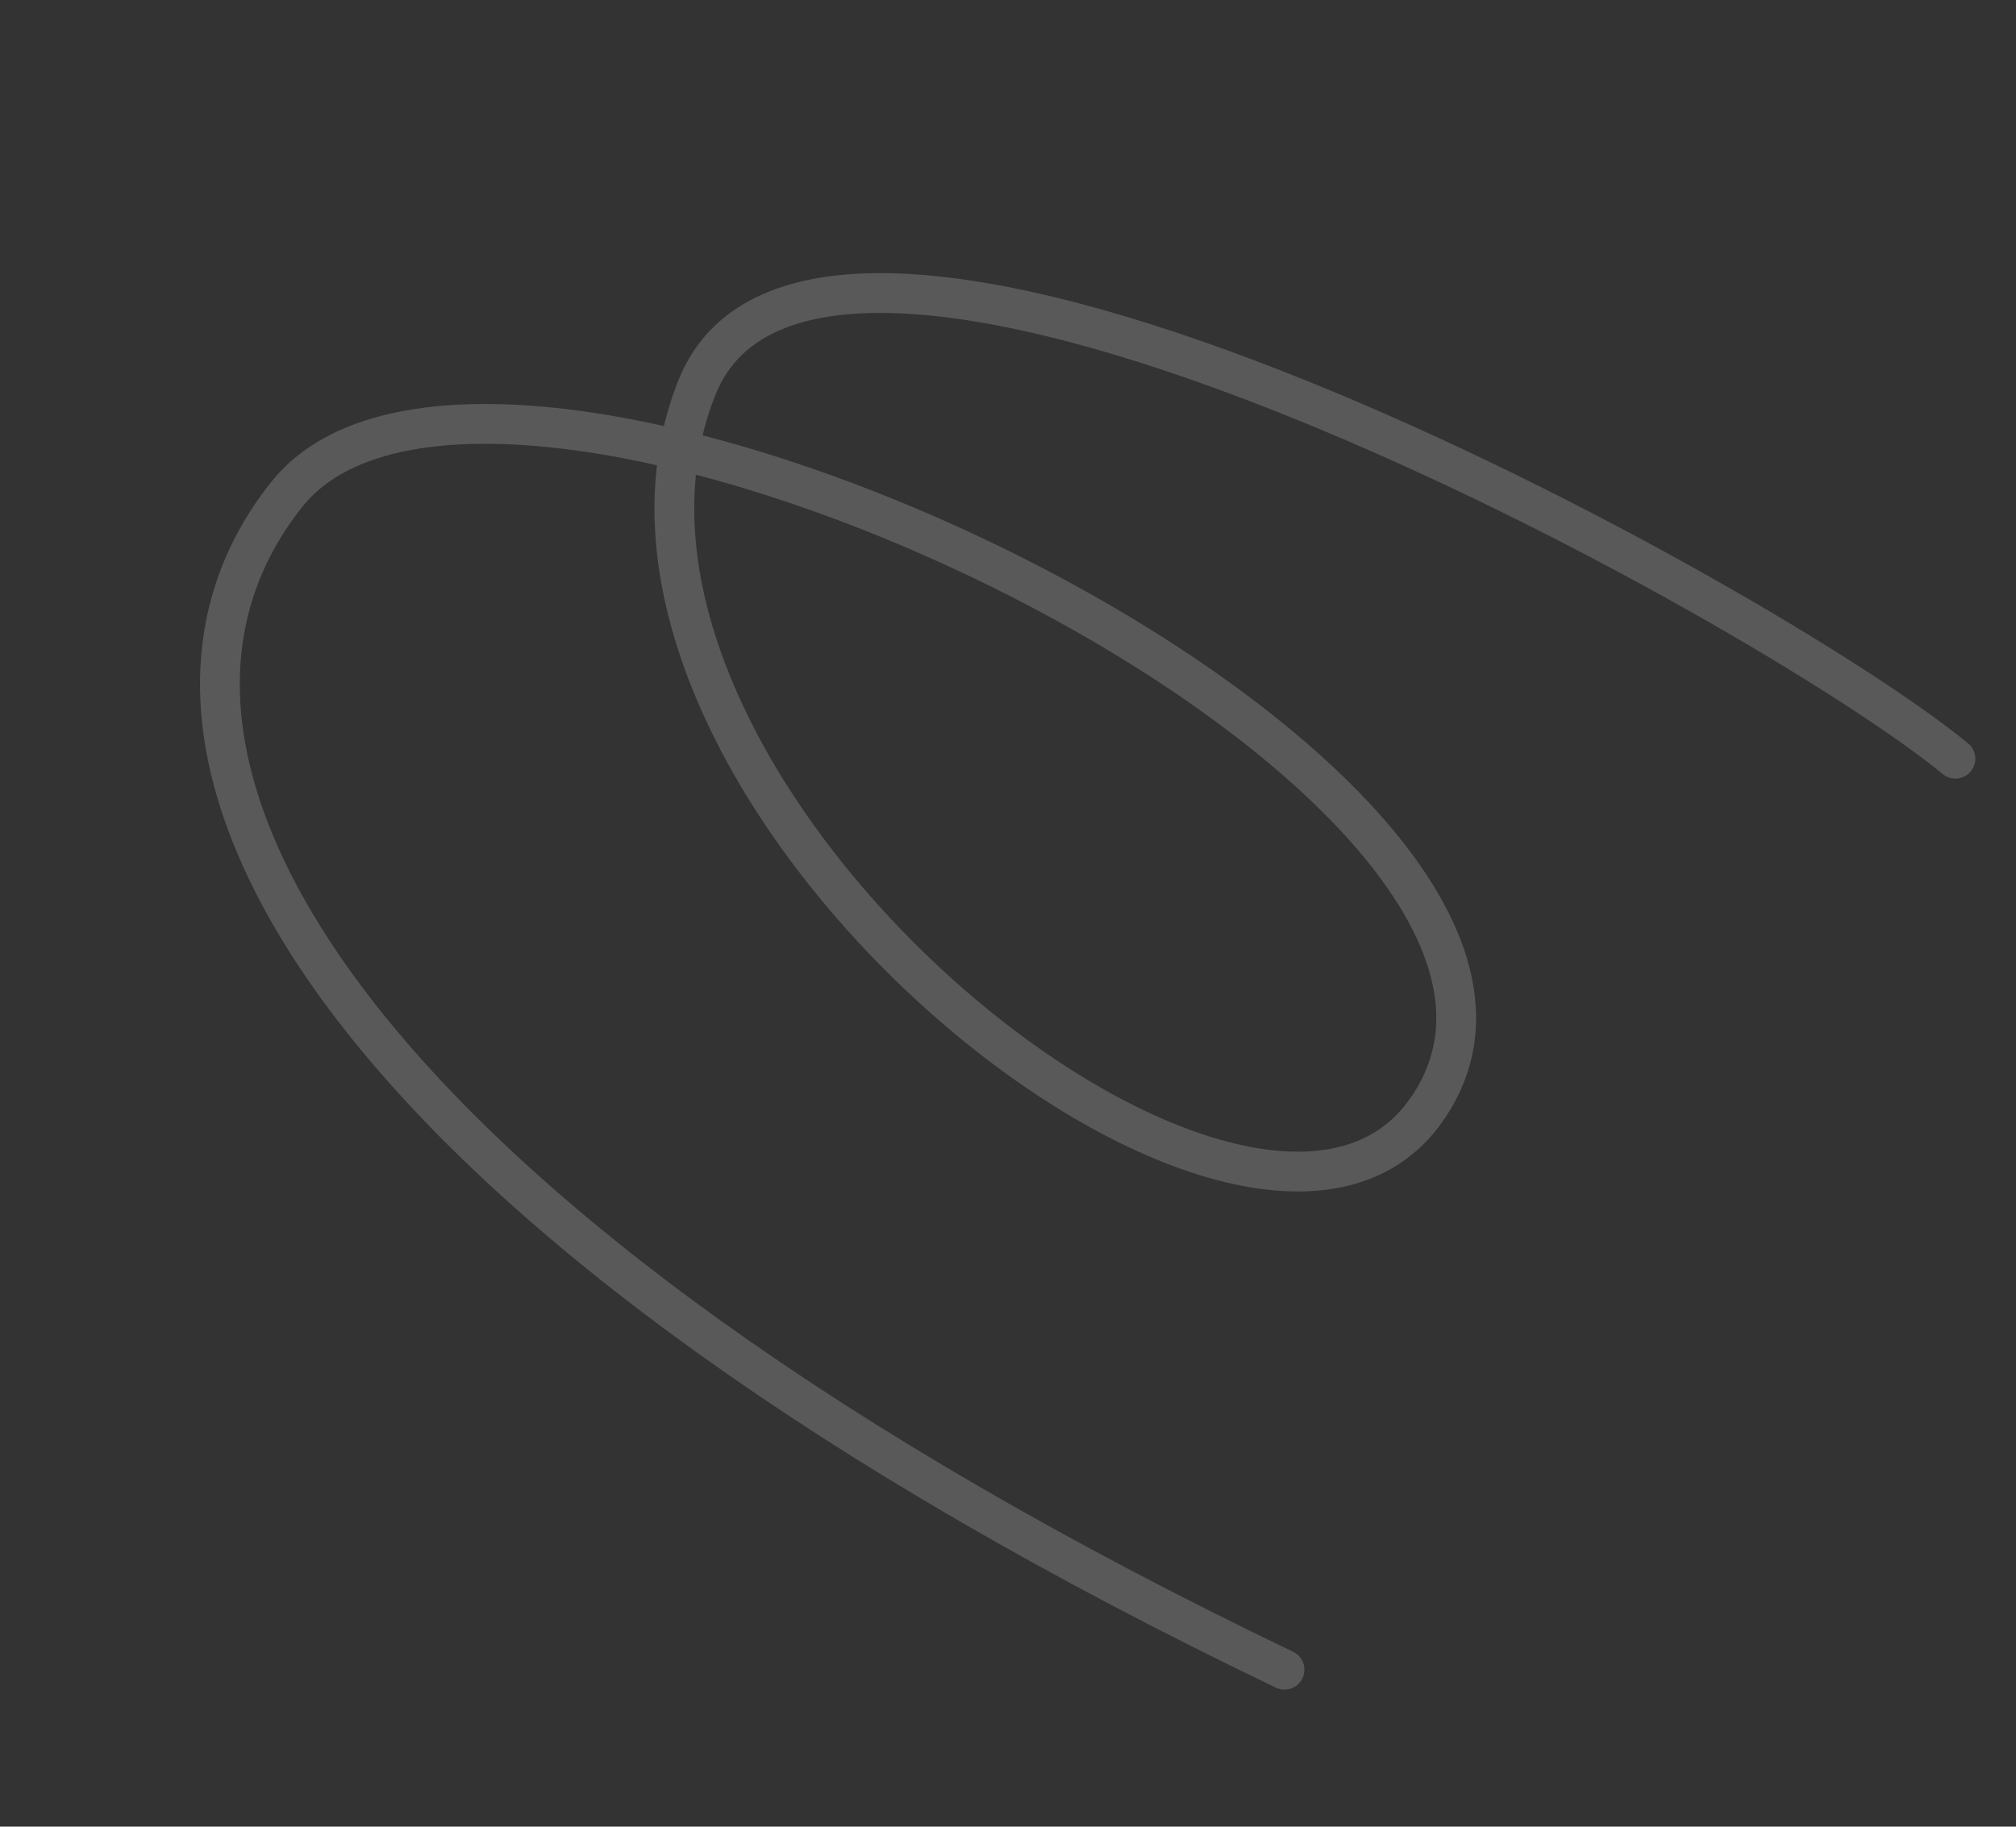 <svg width="1013" height="918" viewBox="0 0 1013 918" fill="none" xmlns="http://www.w3.org/2000/svg">
<rect x="0" y="0" width="1013" height="918" fill="#333333" stroke="none"/>
<path d="M982.562 381.301C886.718 302.558 411.187 40.867 350.1 194.982C271.715 392.739 625.345 682.392 715.652 559.316C835.216 396.365 251.681 113.565 144.167 248.38C36.654 383.194 182.161 616.792 645.437 839.144" stroke="#F2F2F2" stroke-opacity="0.2" stroke-width="20" stroke-linecap="round"/>
</svg>
